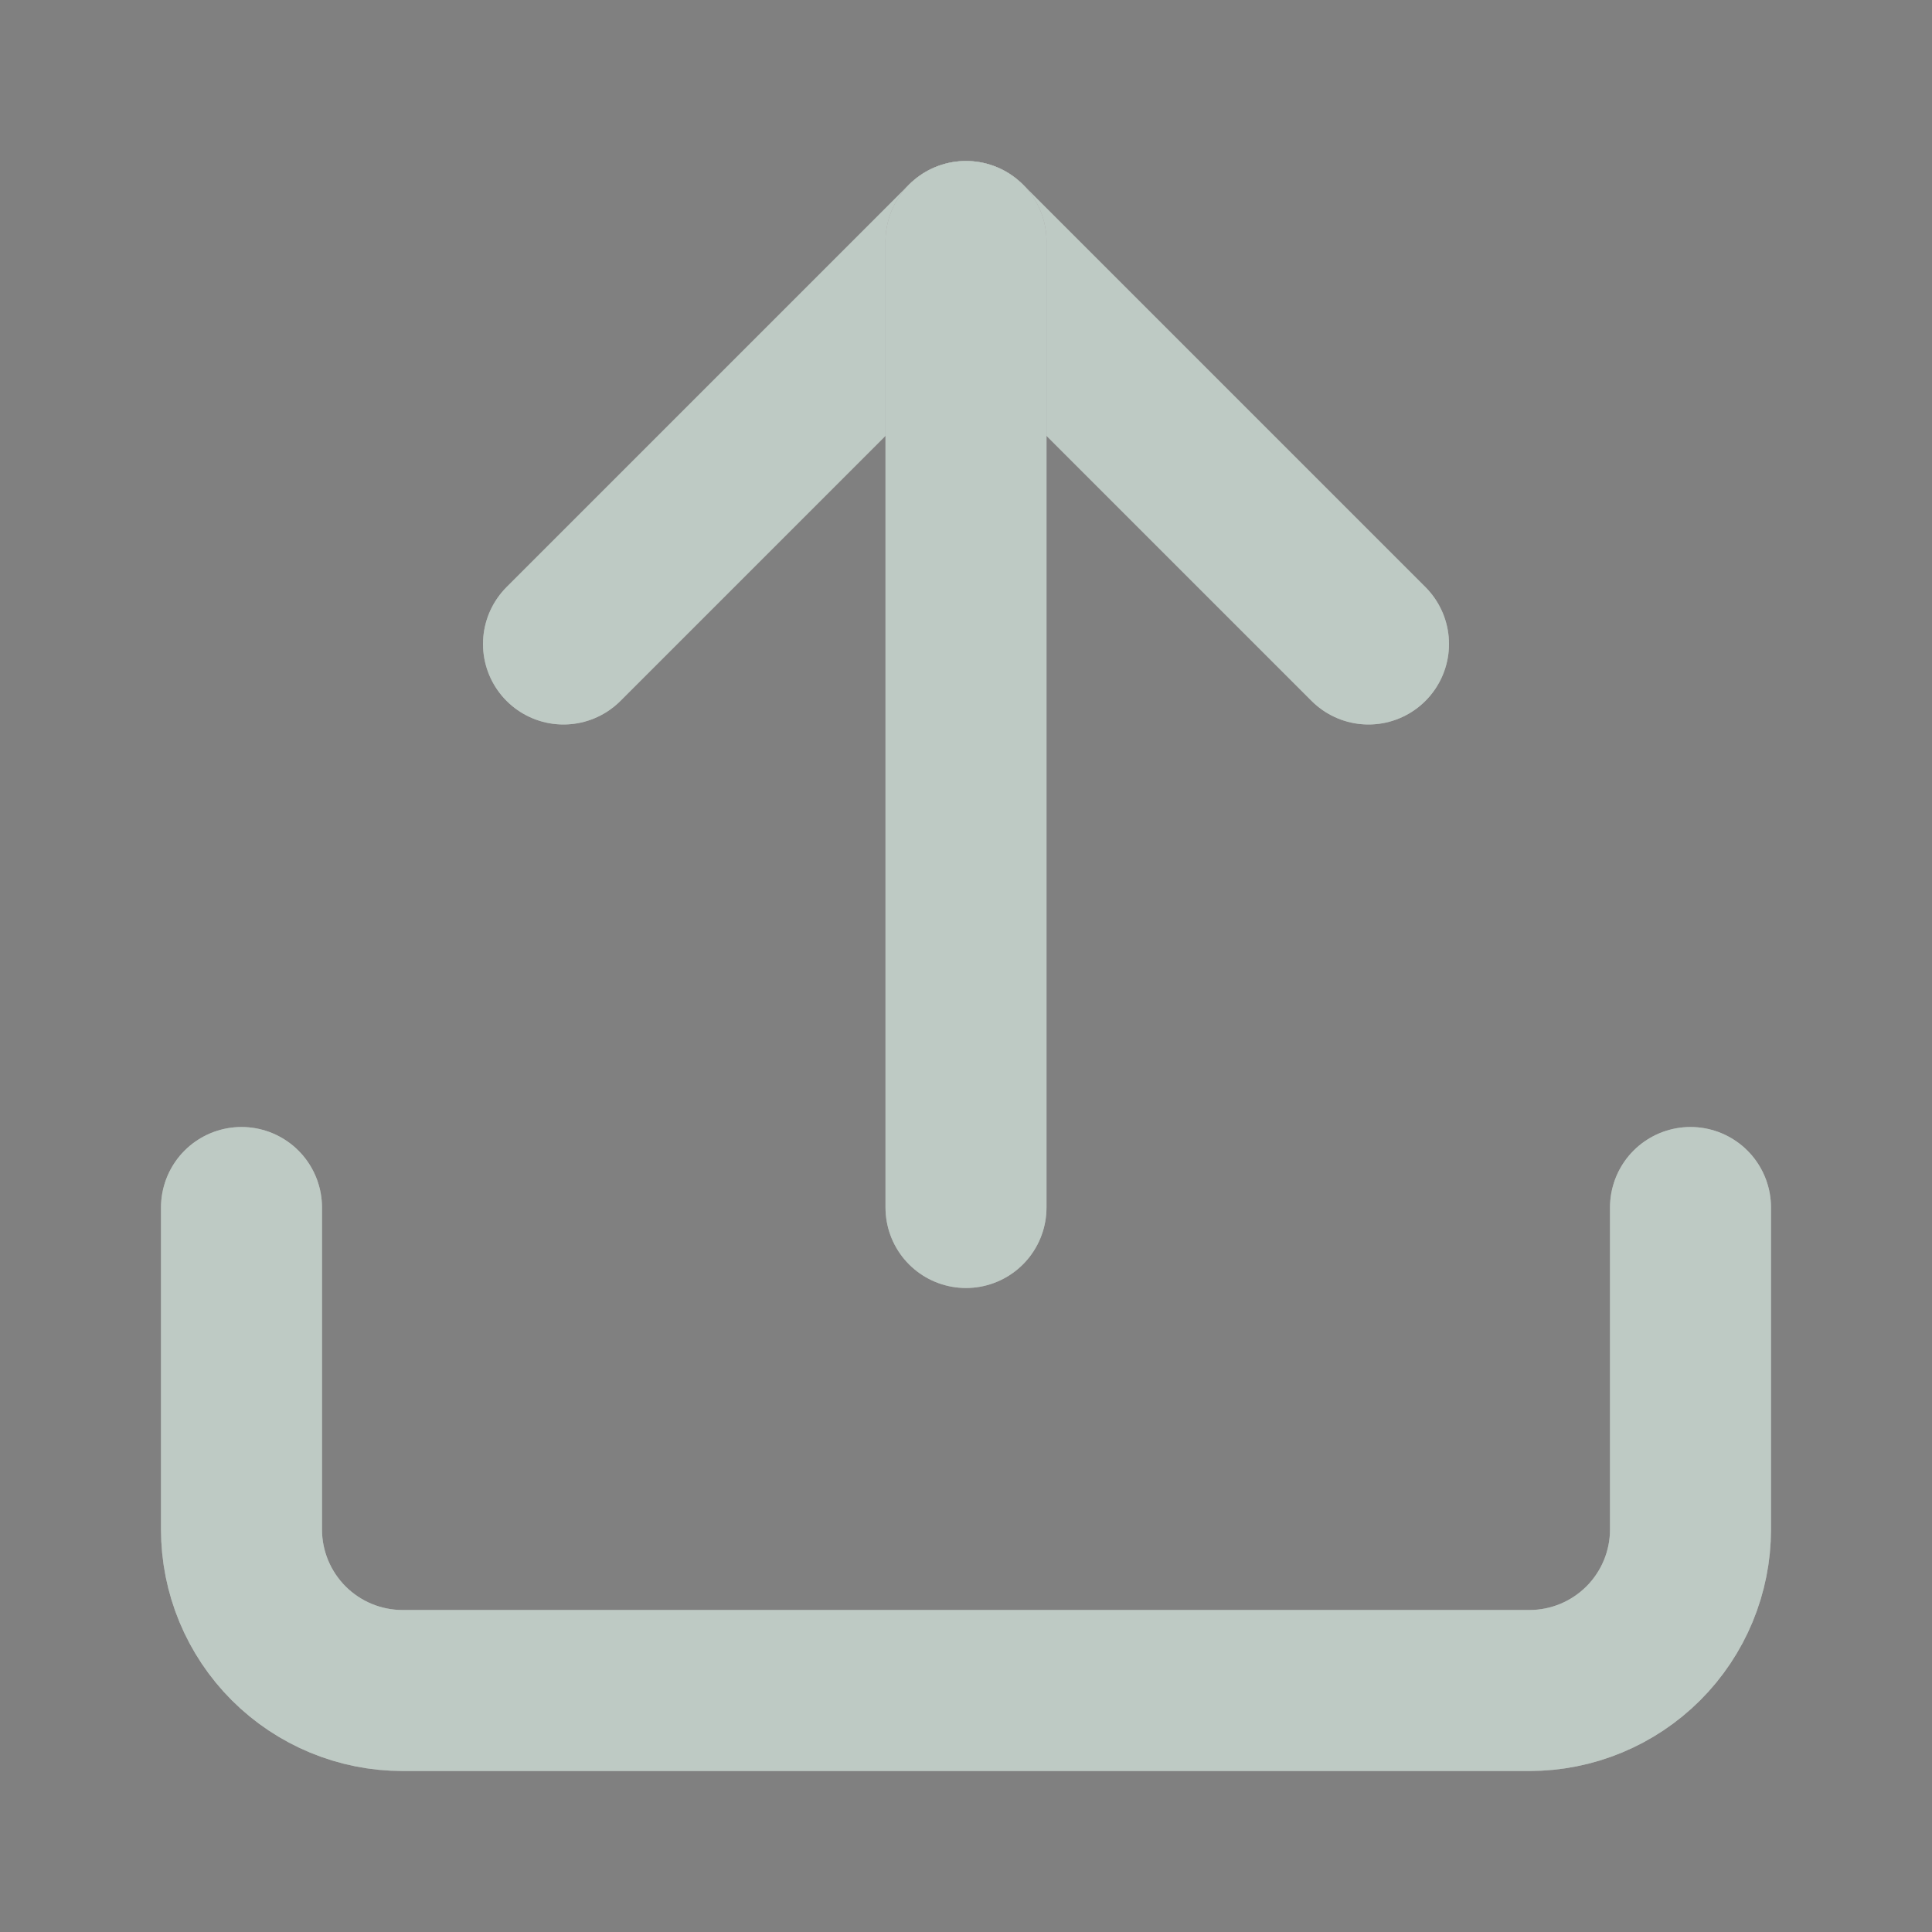 <svg width="24" height="24" viewBox="0 0 24 24" fill="none" xmlns="http://www.w3.org/2000/svg">
    <rect x="0" y="0" width="24" height="24" fill="#808080" stroke="none"/>
    <path d="M21 15V19C21 19.53 20.789 20.039 20.414 20.414C20.039 20.789 19.53 21 19 21H5C4.47 21 3.961 20.789 3.586 20.414C3.211 20.039 3 19.53 3 19V15" stroke="#8C8C8C" stroke-width="2" stroke-linecap="round" stroke-linejoin="round"/>
    <path d="M21 15V19C21 19.53 20.789 20.039 20.414 20.414C20.039 20.789 19.53 21 19 21H5C4.47 21 3.961 20.789 3.586 20.414C3.211 20.039 3 19.53 3 19V15" stroke="#FAFAFA" stroke-width="2" stroke-linecap="round" stroke-linejoin="round" style="mix-blend-mode:hard-light"/>
    <path d="M21 15V19C21 19.53 20.789 20.039 20.414 20.414C20.039 20.789 19.53 21 19 21H5C4.47 21 3.961 20.789 3.586 20.414C3.211 20.039 3 19.53 3 19V15" stroke="#0F3D26" stroke-opacity="0.25" stroke-width="2" stroke-linecap="round" stroke-linejoin="round" style="mix-blend-mode:screen"/>
    <path d="M17 8L12 3L7 8" stroke="#8C8C8C" stroke-width="2" stroke-linecap="round" stroke-linejoin="round"/>
    <path d="M17 8L12 3L7 8" stroke="#FAFAFA" stroke-width="2" stroke-linecap="round" stroke-linejoin="round" style="mix-blend-mode:hard-light"/>
    <path d="M17 8L12 3L7 8" stroke="#0F3D26" stroke-opacity="0.25" stroke-width="2" stroke-linecap="round" stroke-linejoin="round" style="mix-blend-mode:screen"/>
    <path d="M12 3V15" stroke="#8C8C8C" stroke-width="2" stroke-linecap="round" stroke-linejoin="round"/>
    <path d="M12 3V15" stroke="#FAFAFA" stroke-width="2" stroke-linecap="round" stroke-linejoin="round" style="mix-blend-mode:hard-light"/>
    <path d="M12 3V15" stroke="#0F3D26" stroke-opacity="0.25" stroke-width="2" stroke-linecap="round" stroke-linejoin="round" style="mix-blend-mode:screen"/>
</svg>
